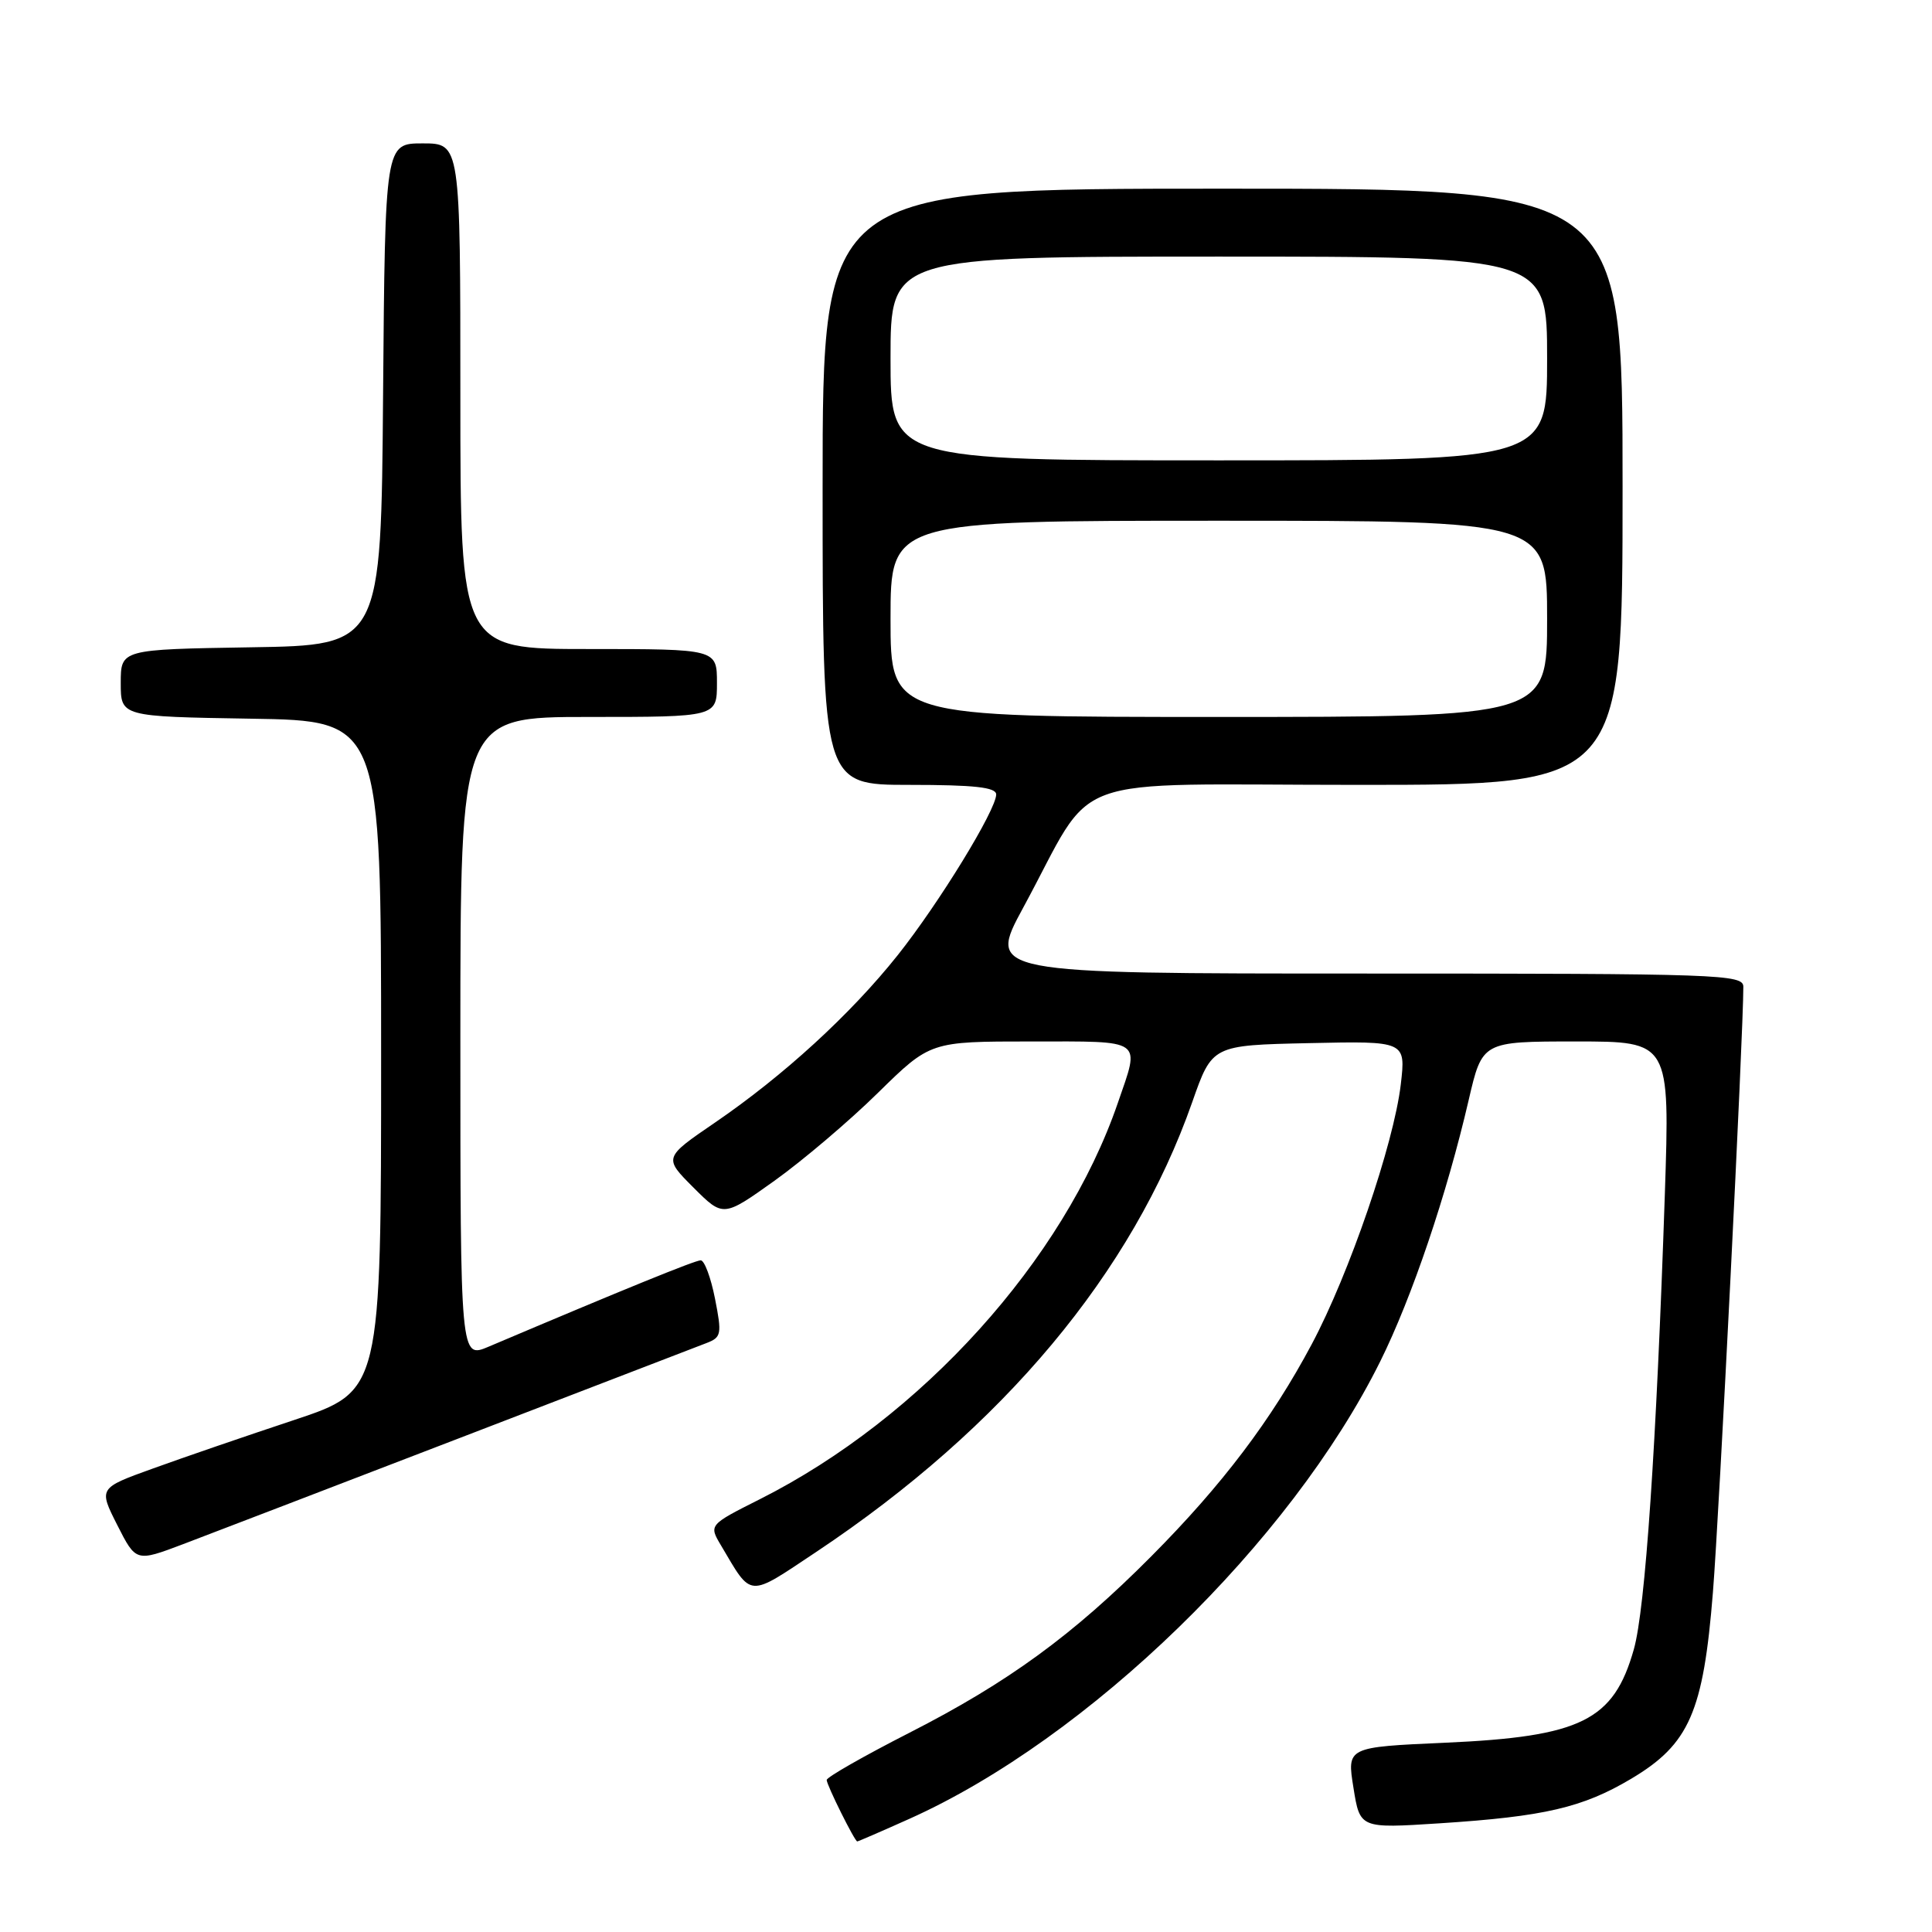 <?xml version="1.0" encoding="UTF-8" standalone="no"?>
<!DOCTYPE svg PUBLIC "-//W3C//DTD SVG 1.1//EN" "http://www.w3.org/Graphics/SVG/1.1/DTD/svg11.dtd" >
<svg xmlns="http://www.w3.org/2000/svg" xmlns:xlink="http://www.w3.org/1999/xlink" version="1.1" viewBox="0 0 256 256">
 <g >
 <path fill="currentColor"
d=" M 120.51 241.00 C 144.22 230.36 171.01 204.33 182.89 180.39 C 187.09 171.93 191.71 158.27 194.61 145.75 C 196.41 138.00 196.41 138.00 208.84 138.00 C 221.27 138.00 221.27 138.00 220.60 158.25 C 219.48 191.57 218.01 213.20 216.49 218.55 C 213.82 227.99 209.51 230.12 191.49 230.92 C 178.47 231.50 178.47 231.50 179.34 236.89 C 180.20 242.28 180.20 242.28 190.74 241.60 C 204.65 240.70 209.71 239.52 216.15 235.69 C 223.84 231.11 225.70 226.87 226.97 211.00 C 227.80 200.72 231.01 136.85 231.00 130.75 C 231.00 129.11 227.95 129.00 180.92 129.00 C 130.84 129.00 130.84 129.00 135.59 120.25 C 145.46 102.06 140.16 104.00 180.01 104.00 C 215.00 104.00 215.00 104.00 215.00 64.50 C 215.00 25.00 215.00 25.00 162.00 25.00 C 109.00 25.00 109.00 25.00 109.00 64.50 C 109.00 104.00 109.00 104.00 120.50 104.00 C 129.11 104.00 132.00 104.32 132.00 105.27 C 132.00 107.32 124.42 119.69 118.94 126.58 C 112.73 134.38 103.82 142.54 94.75 148.74 C 87.93 153.40 87.93 153.40 91.88 157.35 C 95.83 161.30 95.83 161.30 102.63 156.45 C 106.36 153.78 112.54 148.54 116.34 144.80 C 123.27 138.00 123.27 138.00 136.63 138.00 C 151.71 138.00 151.08 137.55 148.12 146.14 C 140.96 166.98 122.10 187.86 100.71 198.64 C 93.92 202.06 93.92 202.06 95.54 204.78 C 99.69 211.79 98.99 211.74 108.17 205.63 C 132.93 189.13 150.05 168.65 157.98 146.03 C 160.62 138.50 160.62 138.50 173.45 138.22 C 186.28 137.94 186.28 137.94 185.61 143.70 C 184.68 151.58 178.78 168.80 173.81 178.12 C 168.46 188.16 161.98 196.73 152.56 206.21 C 142.20 216.64 133.56 222.94 120.50 229.60 C 114.45 232.69 109.52 235.50 109.54 235.86 C 109.58 236.61 113.26 244.00 113.59 244.00 C 113.71 244.00 116.83 242.65 120.51 241.00 Z  M 61.00 190.51 C 77.78 184.05 92.45 178.41 93.62 177.96 C 95.59 177.20 95.67 176.79 94.74 172.07 C 94.19 169.28 93.34 167.00 92.85 167.00 C 92.11 167.00 82.93 170.73 64.75 178.44 C 61.00 180.03 61.00 180.03 61.00 137.51 C 61.00 95.00 61.00 95.00 78.00 95.00 C 95.00 95.00 95.00 95.00 95.00 90.50 C 95.00 86.00 95.00 86.00 78.00 86.00 C 61.00 86.00 61.00 86.00 61.00 52.50 C 61.00 19.00 61.00 19.00 56.01 19.00 C 51.03 19.00 51.03 19.00 50.76 52.25 C 50.50 85.50 50.50 85.50 33.25 85.77 C 16.00 86.05 16.00 86.05 16.00 90.50 C 16.00 94.95 16.00 94.95 33.25 95.23 C 50.50 95.50 50.50 95.50 50.50 139.91 C 50.50 184.32 50.50 184.32 39.00 188.15 C 32.67 190.25 24.25 193.14 20.28 194.58 C 13.06 197.18 13.06 197.18 15.54 202.08 C 18.02 206.97 18.02 206.97 24.26 204.61 C 27.69 203.31 44.23 196.96 61.00 190.51 Z  M 118.00 82.00 C 118.00 69.00 118.00 69.00 161.50 69.00 C 205.00 69.00 205.00 69.00 205.00 82.00 C 205.00 95.00 205.00 95.00 161.50 95.00 C 118.00 95.00 118.00 95.00 118.00 82.00 Z  M 118.00 47.50 C 118.00 34.00 118.00 34.00 161.50 34.00 C 205.00 34.00 205.00 34.00 205.00 47.50 C 205.00 61.00 205.00 61.00 161.50 61.00 C 118.00 61.00 118.00 61.00 118.00 47.50 Z "/>
</g>
</svg>